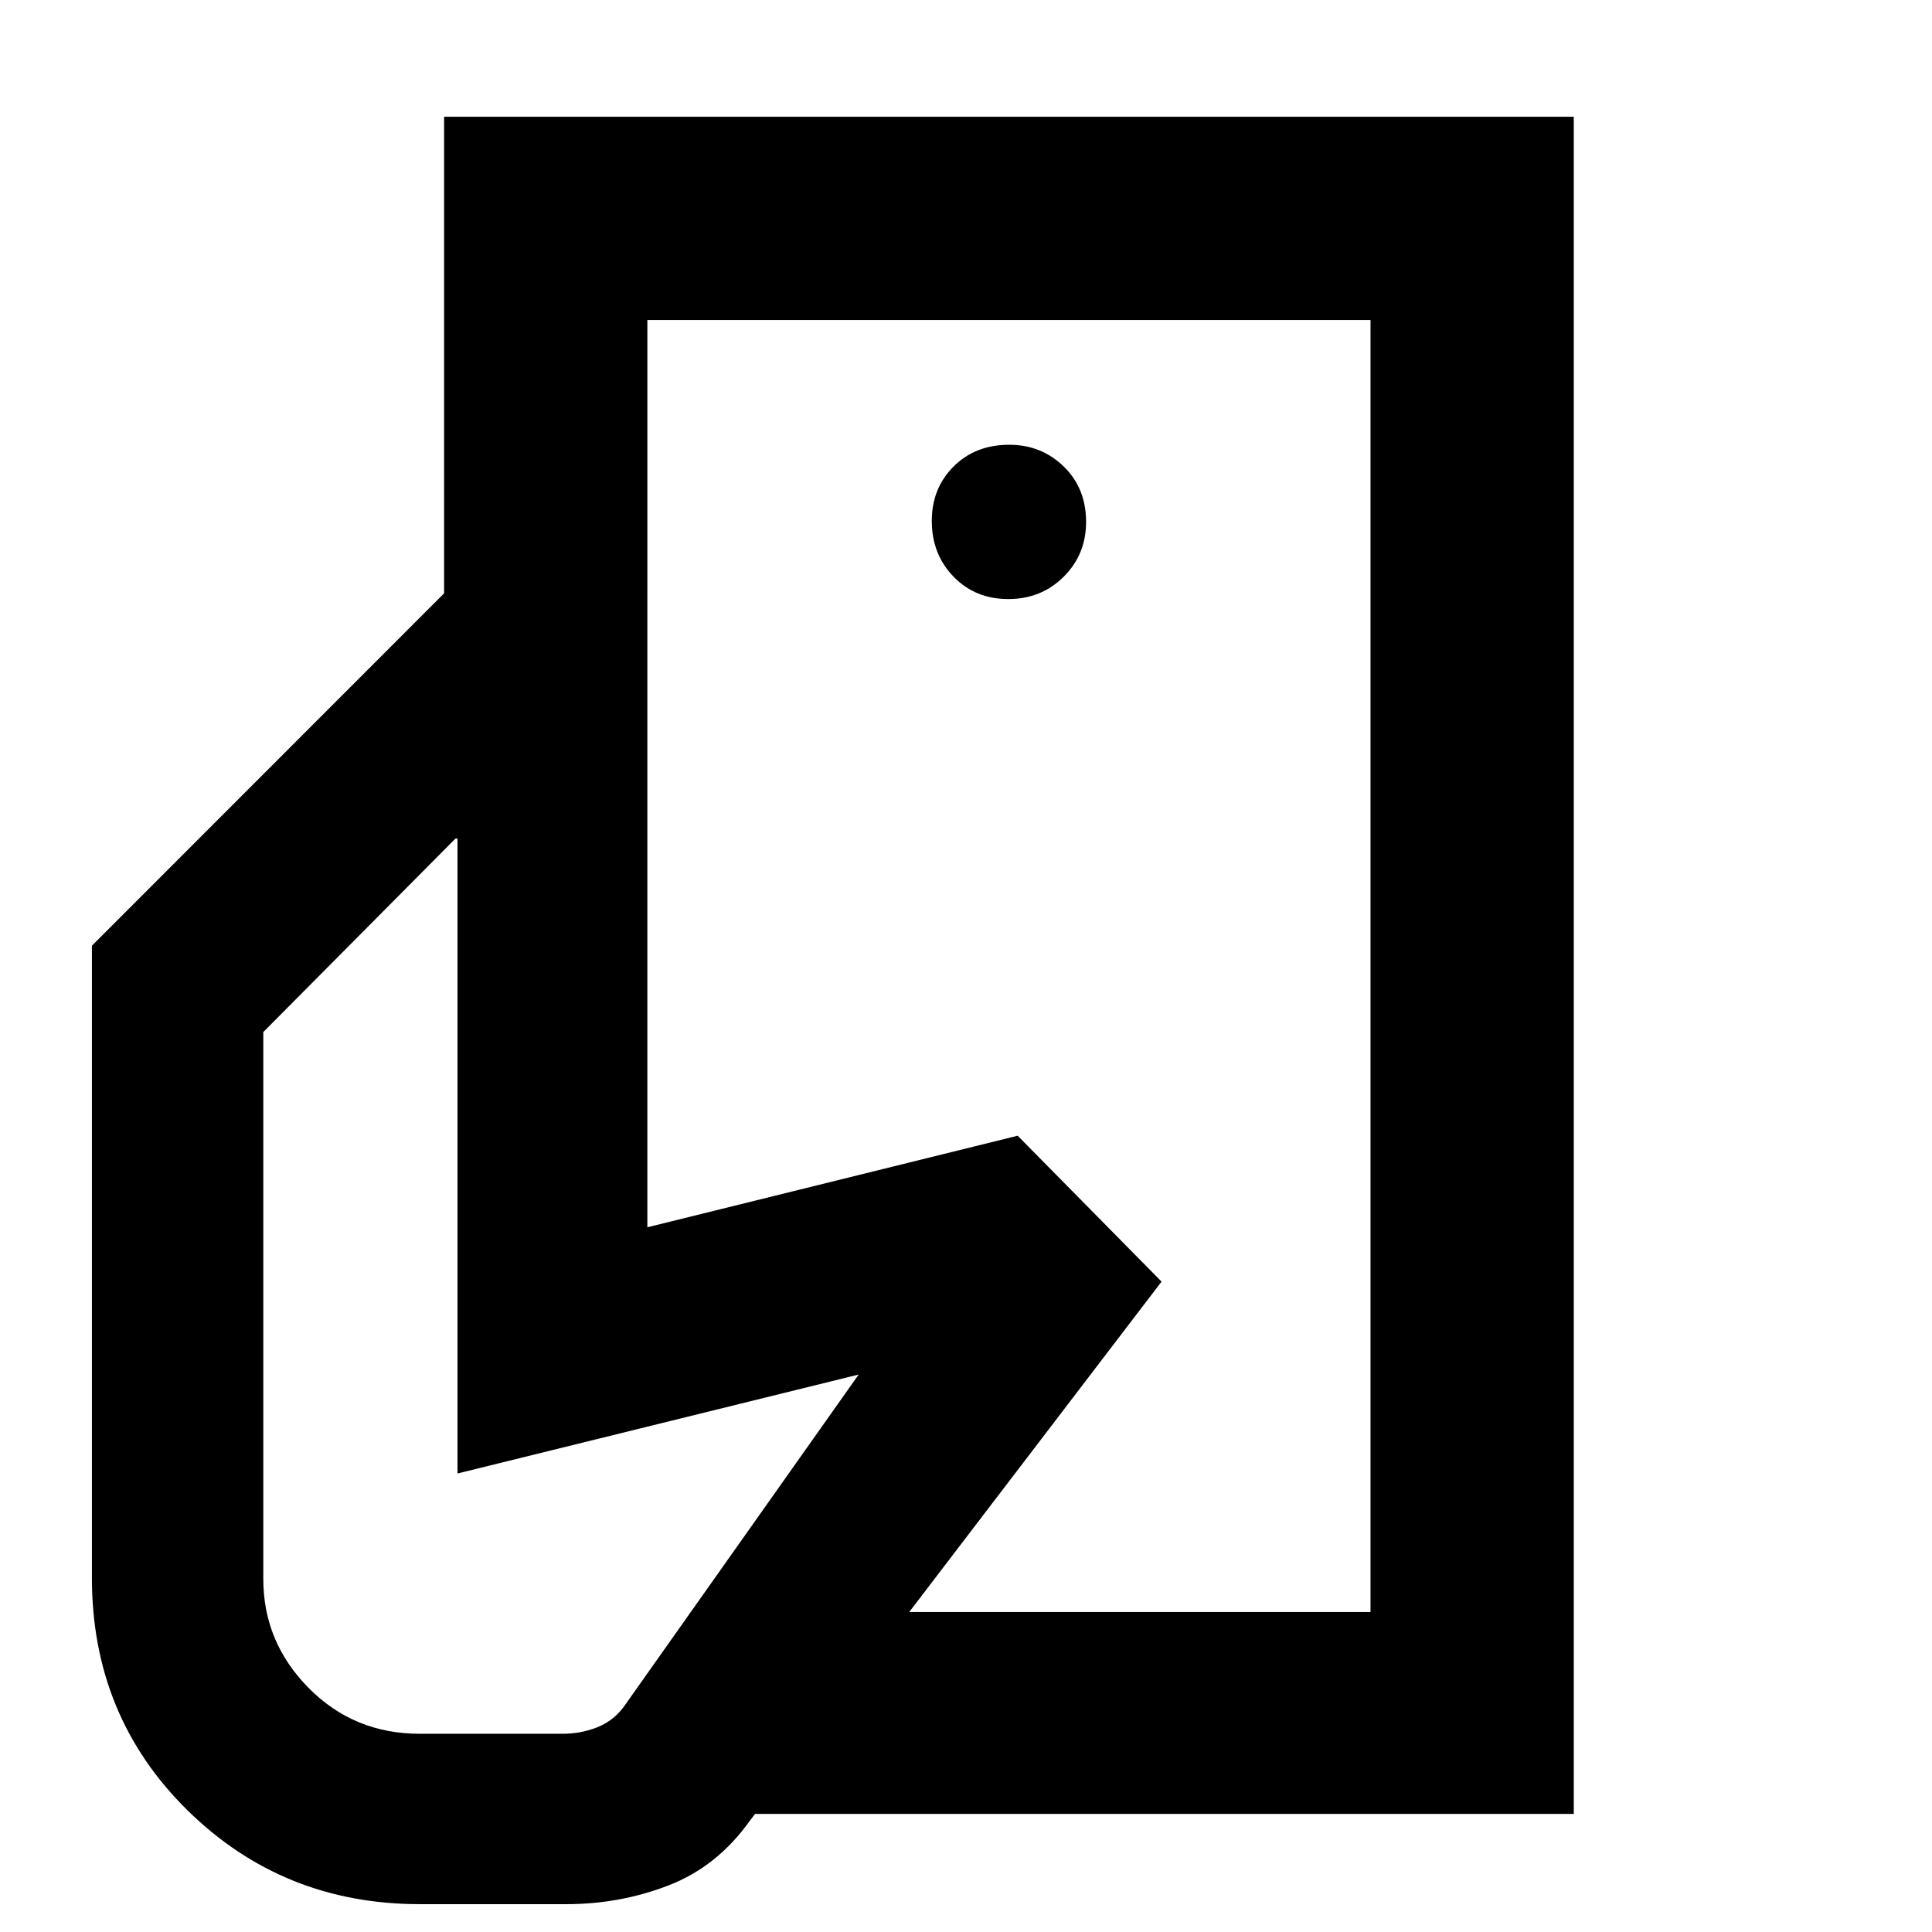 <svg xmlns="http://www.w3.org/2000/svg" height="40" viewBox="0 -960 960 960" width="40"><path d="M681-159v-283.67 41.5V-801v642ZM208.67-13.83q-68.17 0-115.59-46.72-47.41-46.72-47.41-115.37v-314.17l175-175.08h101v315l184-45.5 71.5 72.5-204.67 268q-16.17 22.67-40.27 32-24.1 9.34-50.9 9.34h-72.66Zm166.16-44.84L450.93-159H681v-642H321.67v135.83h-101V-902H782v843.33H374.83ZM501-662.33q16.4 0 27.53-11.09 11.14-11.08 11.14-27.25 0-16.73-11.11-27.53T501.5-739q-16.9 0-27.7 10.83-10.8 10.82-10.8 27 0 16.57 10.8 27.7 10.8 11.14 27.2 11.14ZM208.5-98.5h71.33q8.52 0 16.57-3.08 8.05-3.09 13.32-10L426.67-277l-199.34 49.17v-315.5h-1l-95.5 96.16v271.71q0 31.44 22.53 54.2Q175.88-98.5 208.5-98.5Z"/></svg>